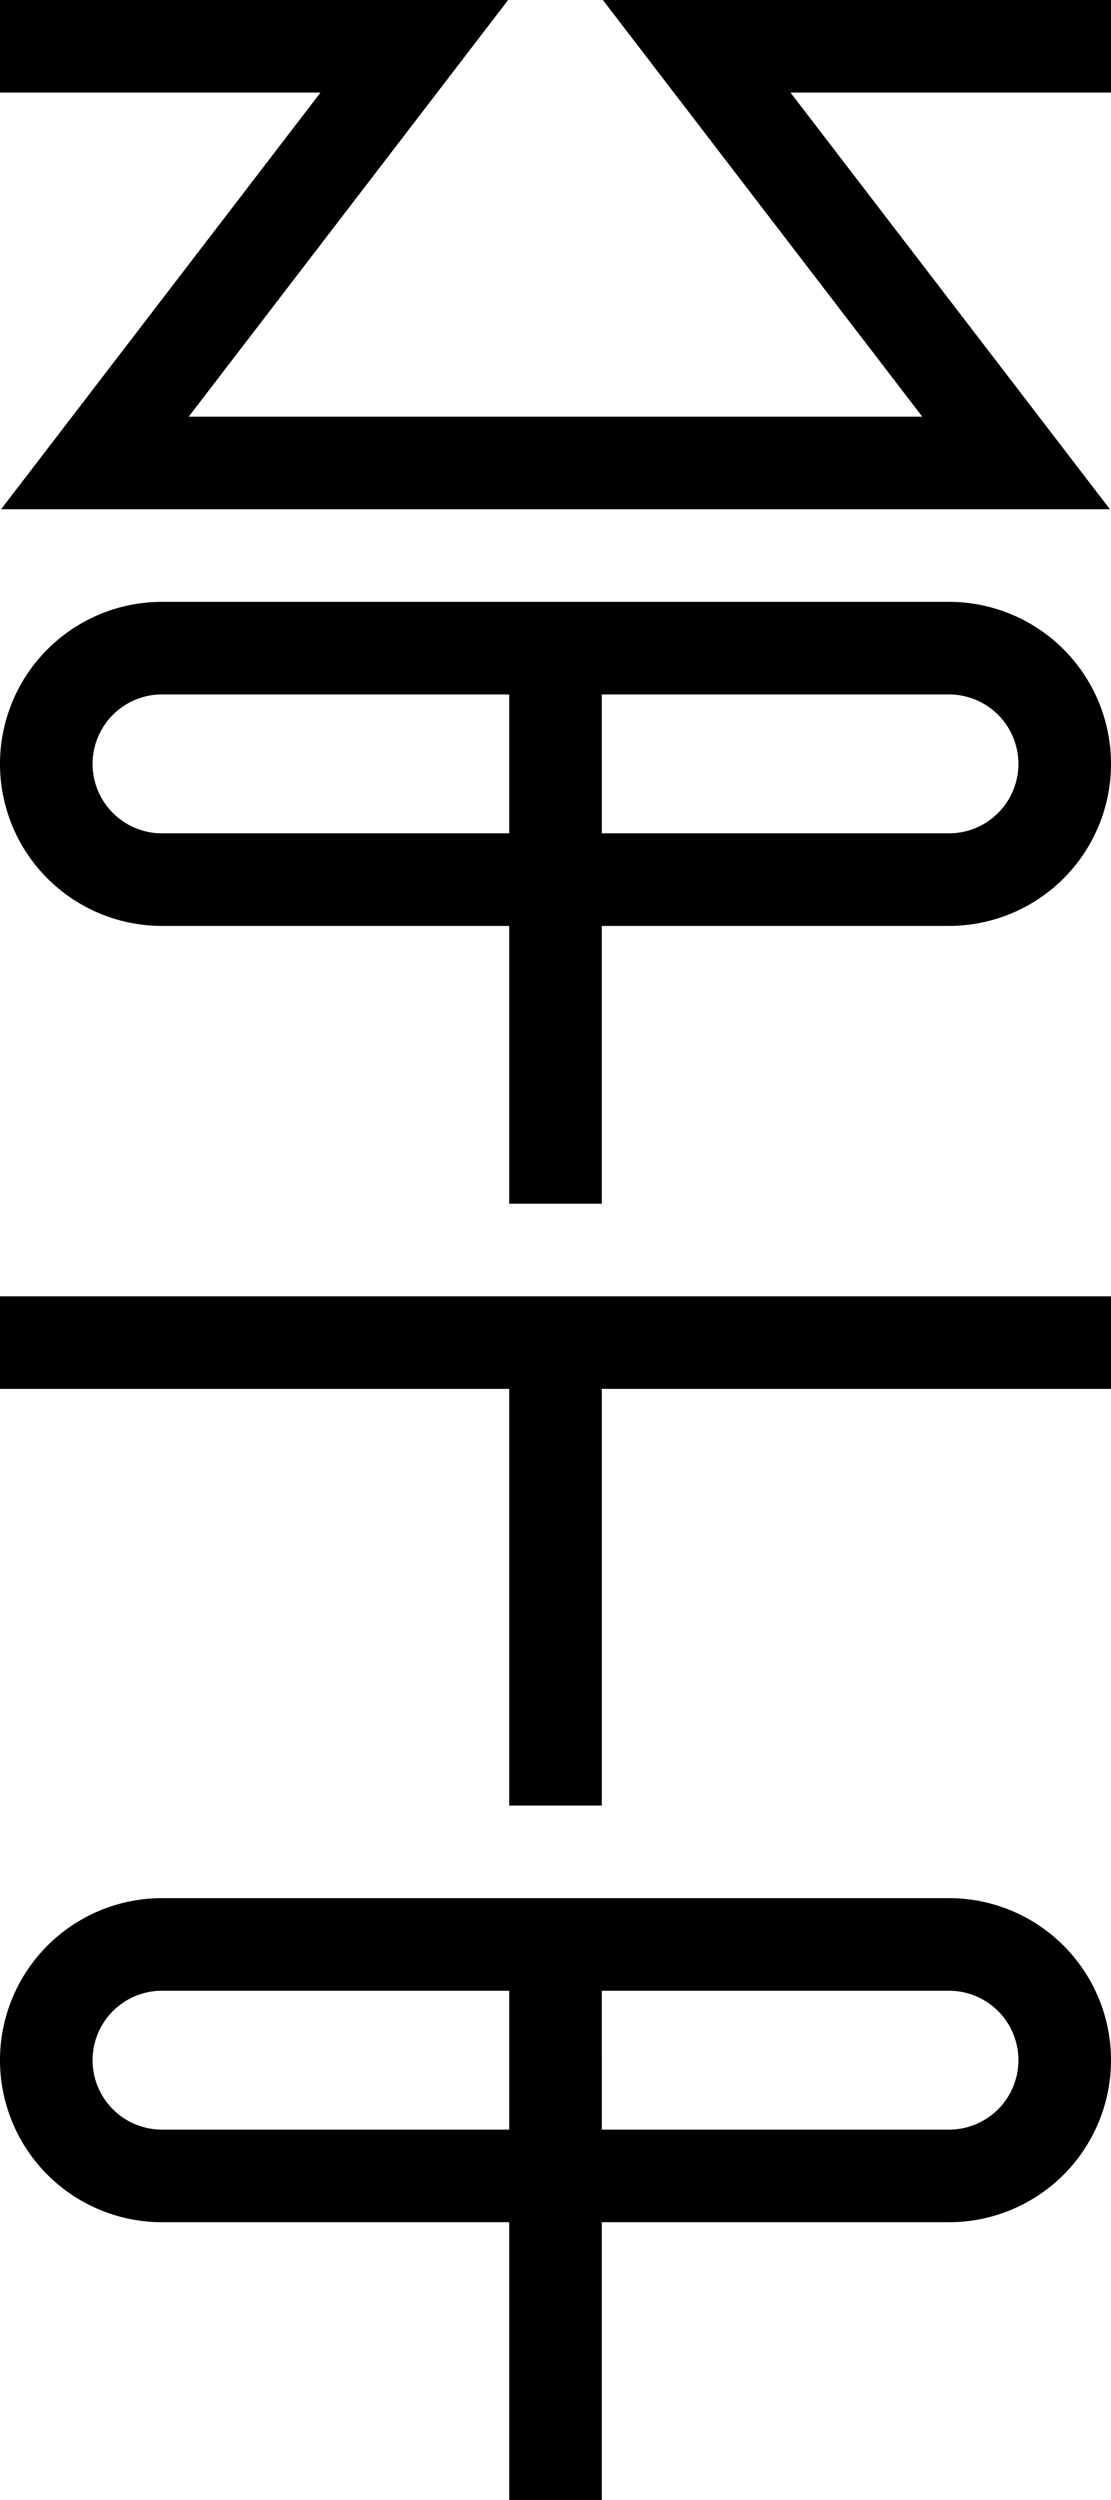 <svg xmlns="http://www.w3.org/2000/svg" viewBox="0 0 240 540">
  <path d="M35,480h75v60h20V480h75a35,35,0,0,0,0-70H35a35,35,0,0,0,0,70Zm95-50h75a15,15,0,0,1,0,30H130Zm-95,0h75v30H35a15,15,0,0,1,0-30ZM69.232,20H0V0H109.768l-69,90H199.232l-69-90H240V20H170.768l69,90H.232ZM35,200h75v60h20V200h75a35,35,0,0,0,0-70H35a35,35,0,0,0,0,70Zm95-50h75a15,15,0,0,1,0,30H130Zm-95,0h75v30H35a15,15,0,0,1,0-30Zm75,150H0V280H240v20H130v90H110Z"/>
</svg>

